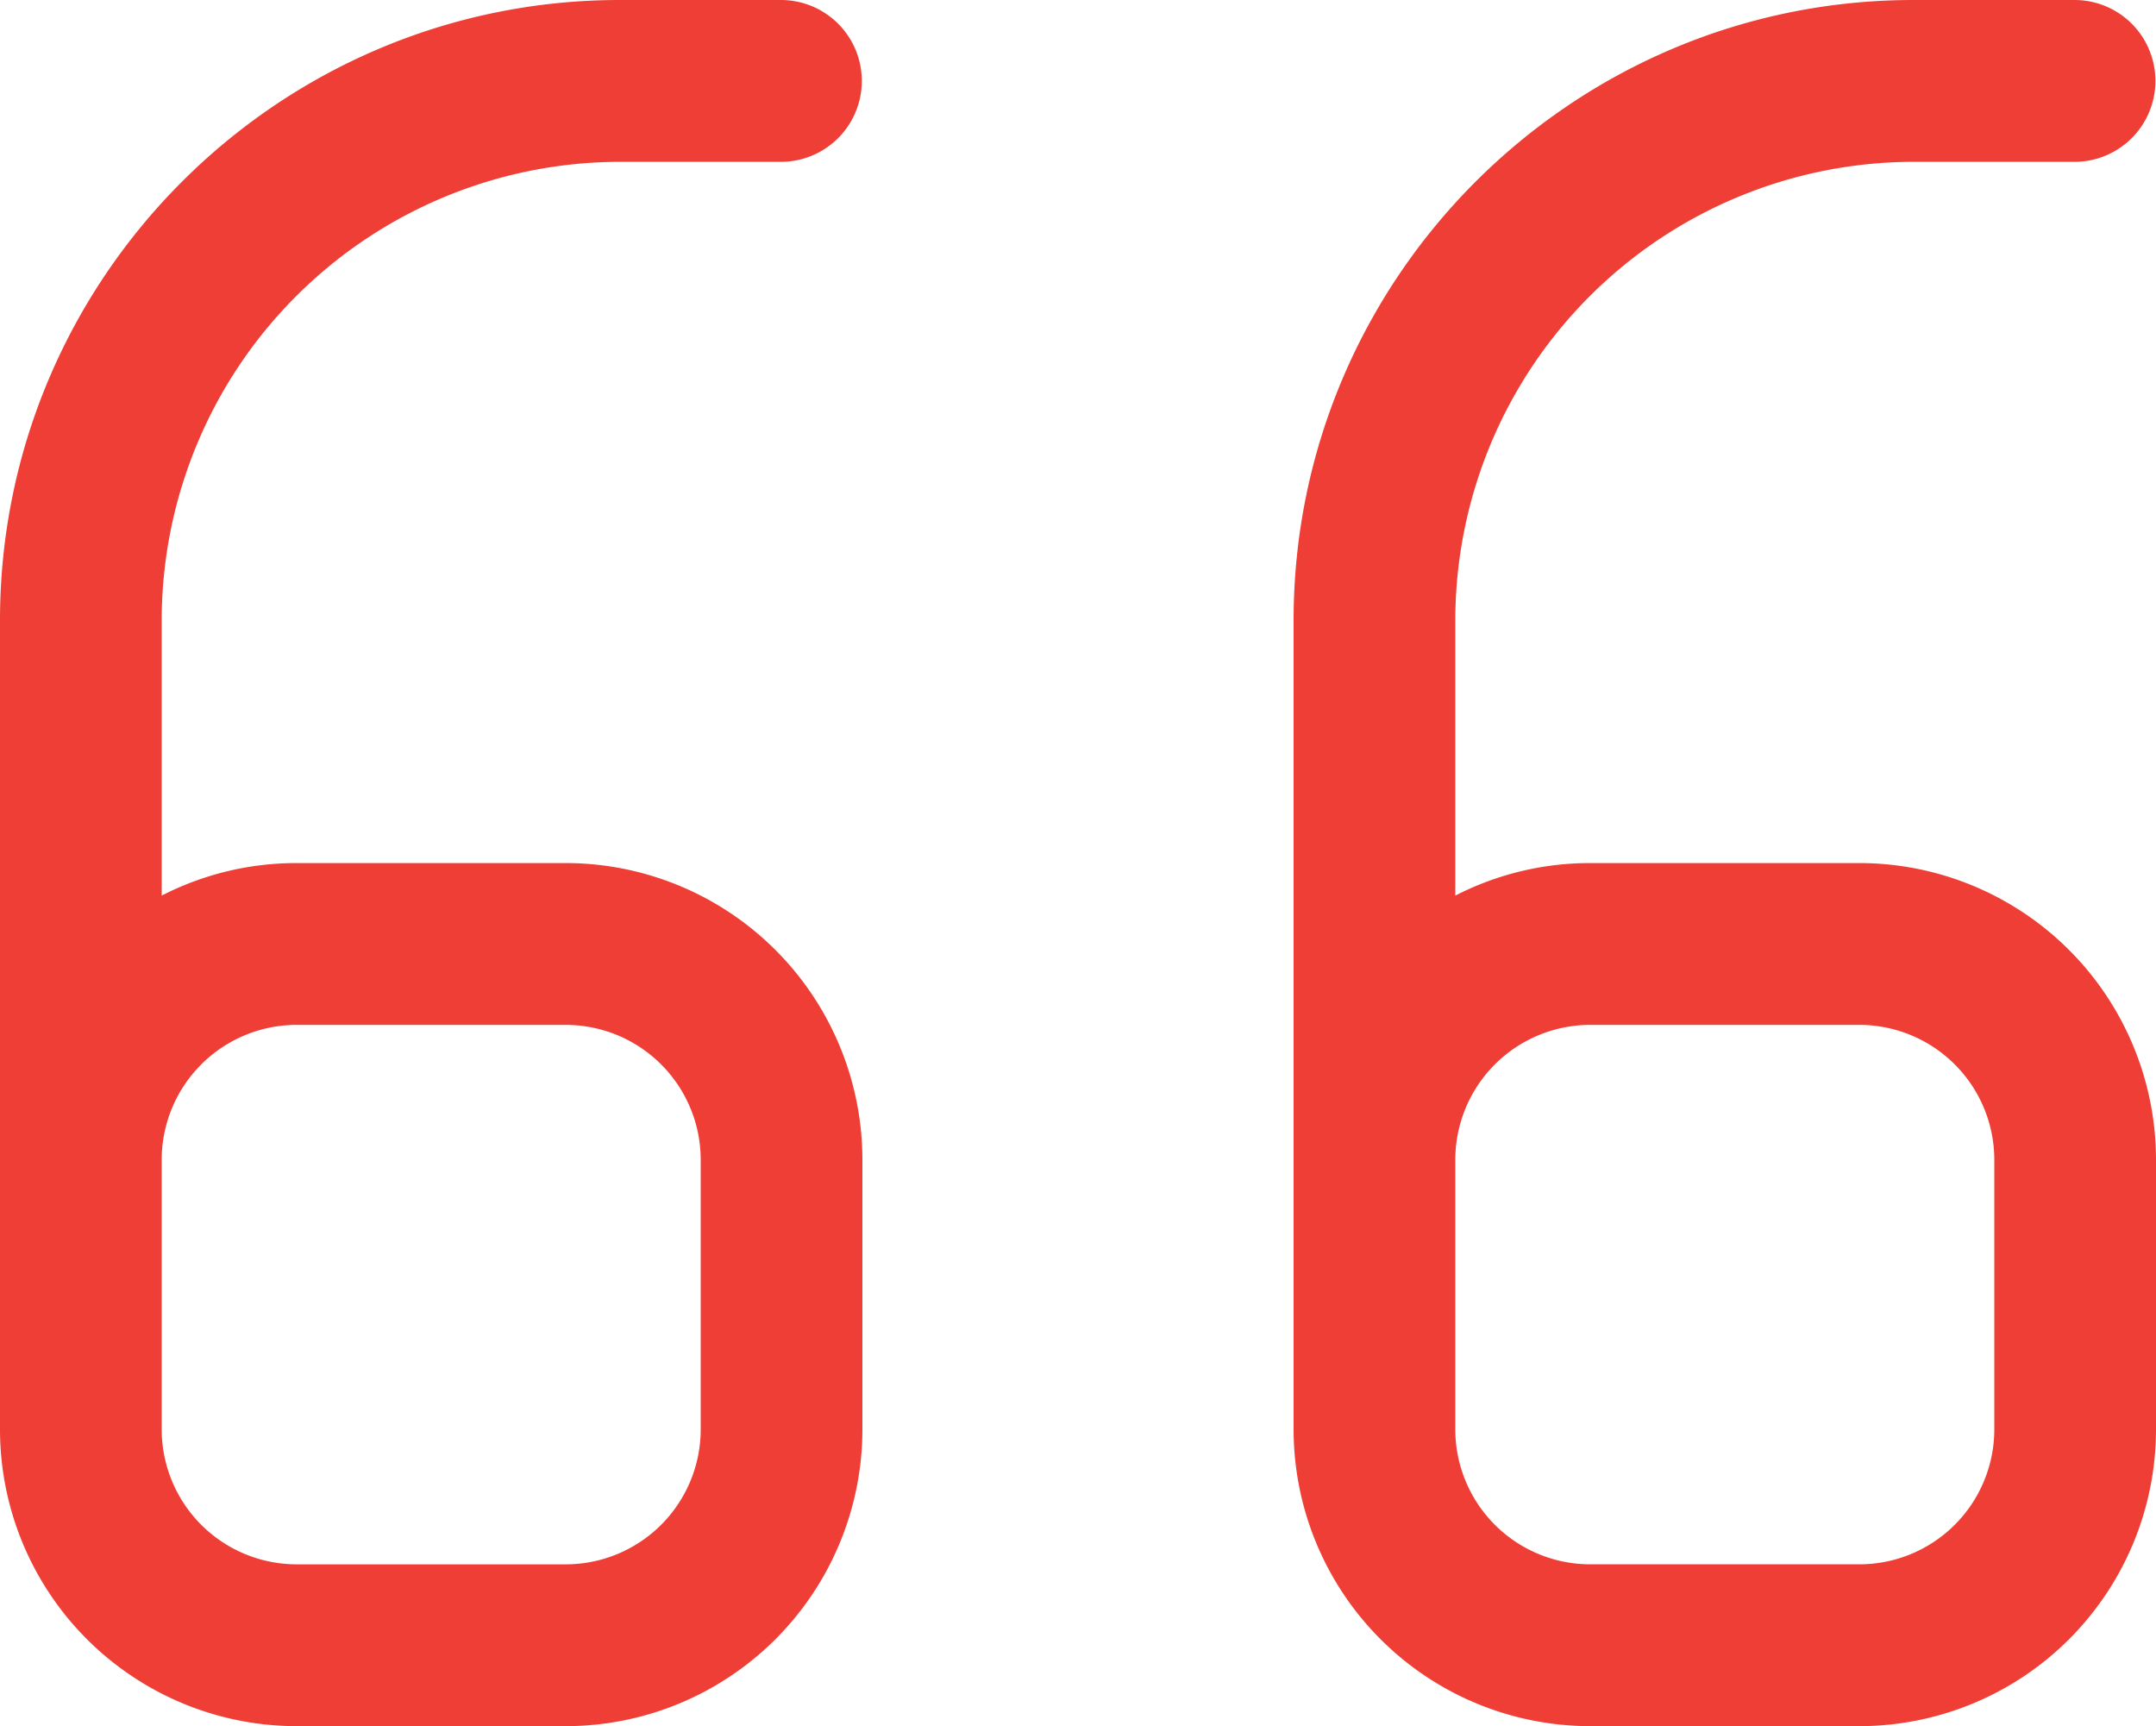 <?xml version="1.0" encoding="UTF-8"?> <svg xmlns="http://www.w3.org/2000/svg" width="426" height="341" viewBox="0 0 426 341"><defs><style> .cls-1 { fill: #ef3e35; fill-rule: evenodd; } </style></defs><path class="cls-1" d="M122.477,31.968h31.949a15.984,15.984,0,0,0,0-31.967H122.477C54.934,0,0,54.989,0,122.547V282.388A58.642,58.642,0,0,0,58.578,341h53.246A58.644,58.644,0,0,0,170.4,282.388V229.111A58.642,58.642,0,0,0,111.824,170.5H58.578a58.206,58.206,0,0,0-26.629,6.426V122.547A90.655,90.655,0,0,1,122.477,31.968Zm-63.9,170.5h53.246a26.674,26.674,0,0,1,26.629,26.644v53.277a26.676,26.676,0,0,1-26.629,26.644H58.578a26.674,26.674,0,0,1-26.629-26.644V229.111A26.671,26.671,0,0,1,58.578,202.467ZM367.426,170.5h-53.25a58.2,58.2,0,0,0-26.625,6.425V122.547a90.654,90.654,0,0,1,90.527-90.579h31.949a15.984,15.984,0,0,0,0-31.967H378.078C310.535,0,255.6,54.989,255.6,122.547V282.388A58.641,58.641,0,0,0,314.176,341h53.25A58.642,58.642,0,0,0,426,282.388V229.111A58.64,58.64,0,0,0,367.426,170.5Zm26.625,111.888a26.673,26.673,0,0,1-26.625,26.644h-53.25a26.673,26.673,0,0,1-26.625-26.644V229.111a26.67,26.67,0,0,1,26.625-26.644h53.25a26.67,26.67,0,0,1,26.625,26.644v53.277Z"></path></svg> 